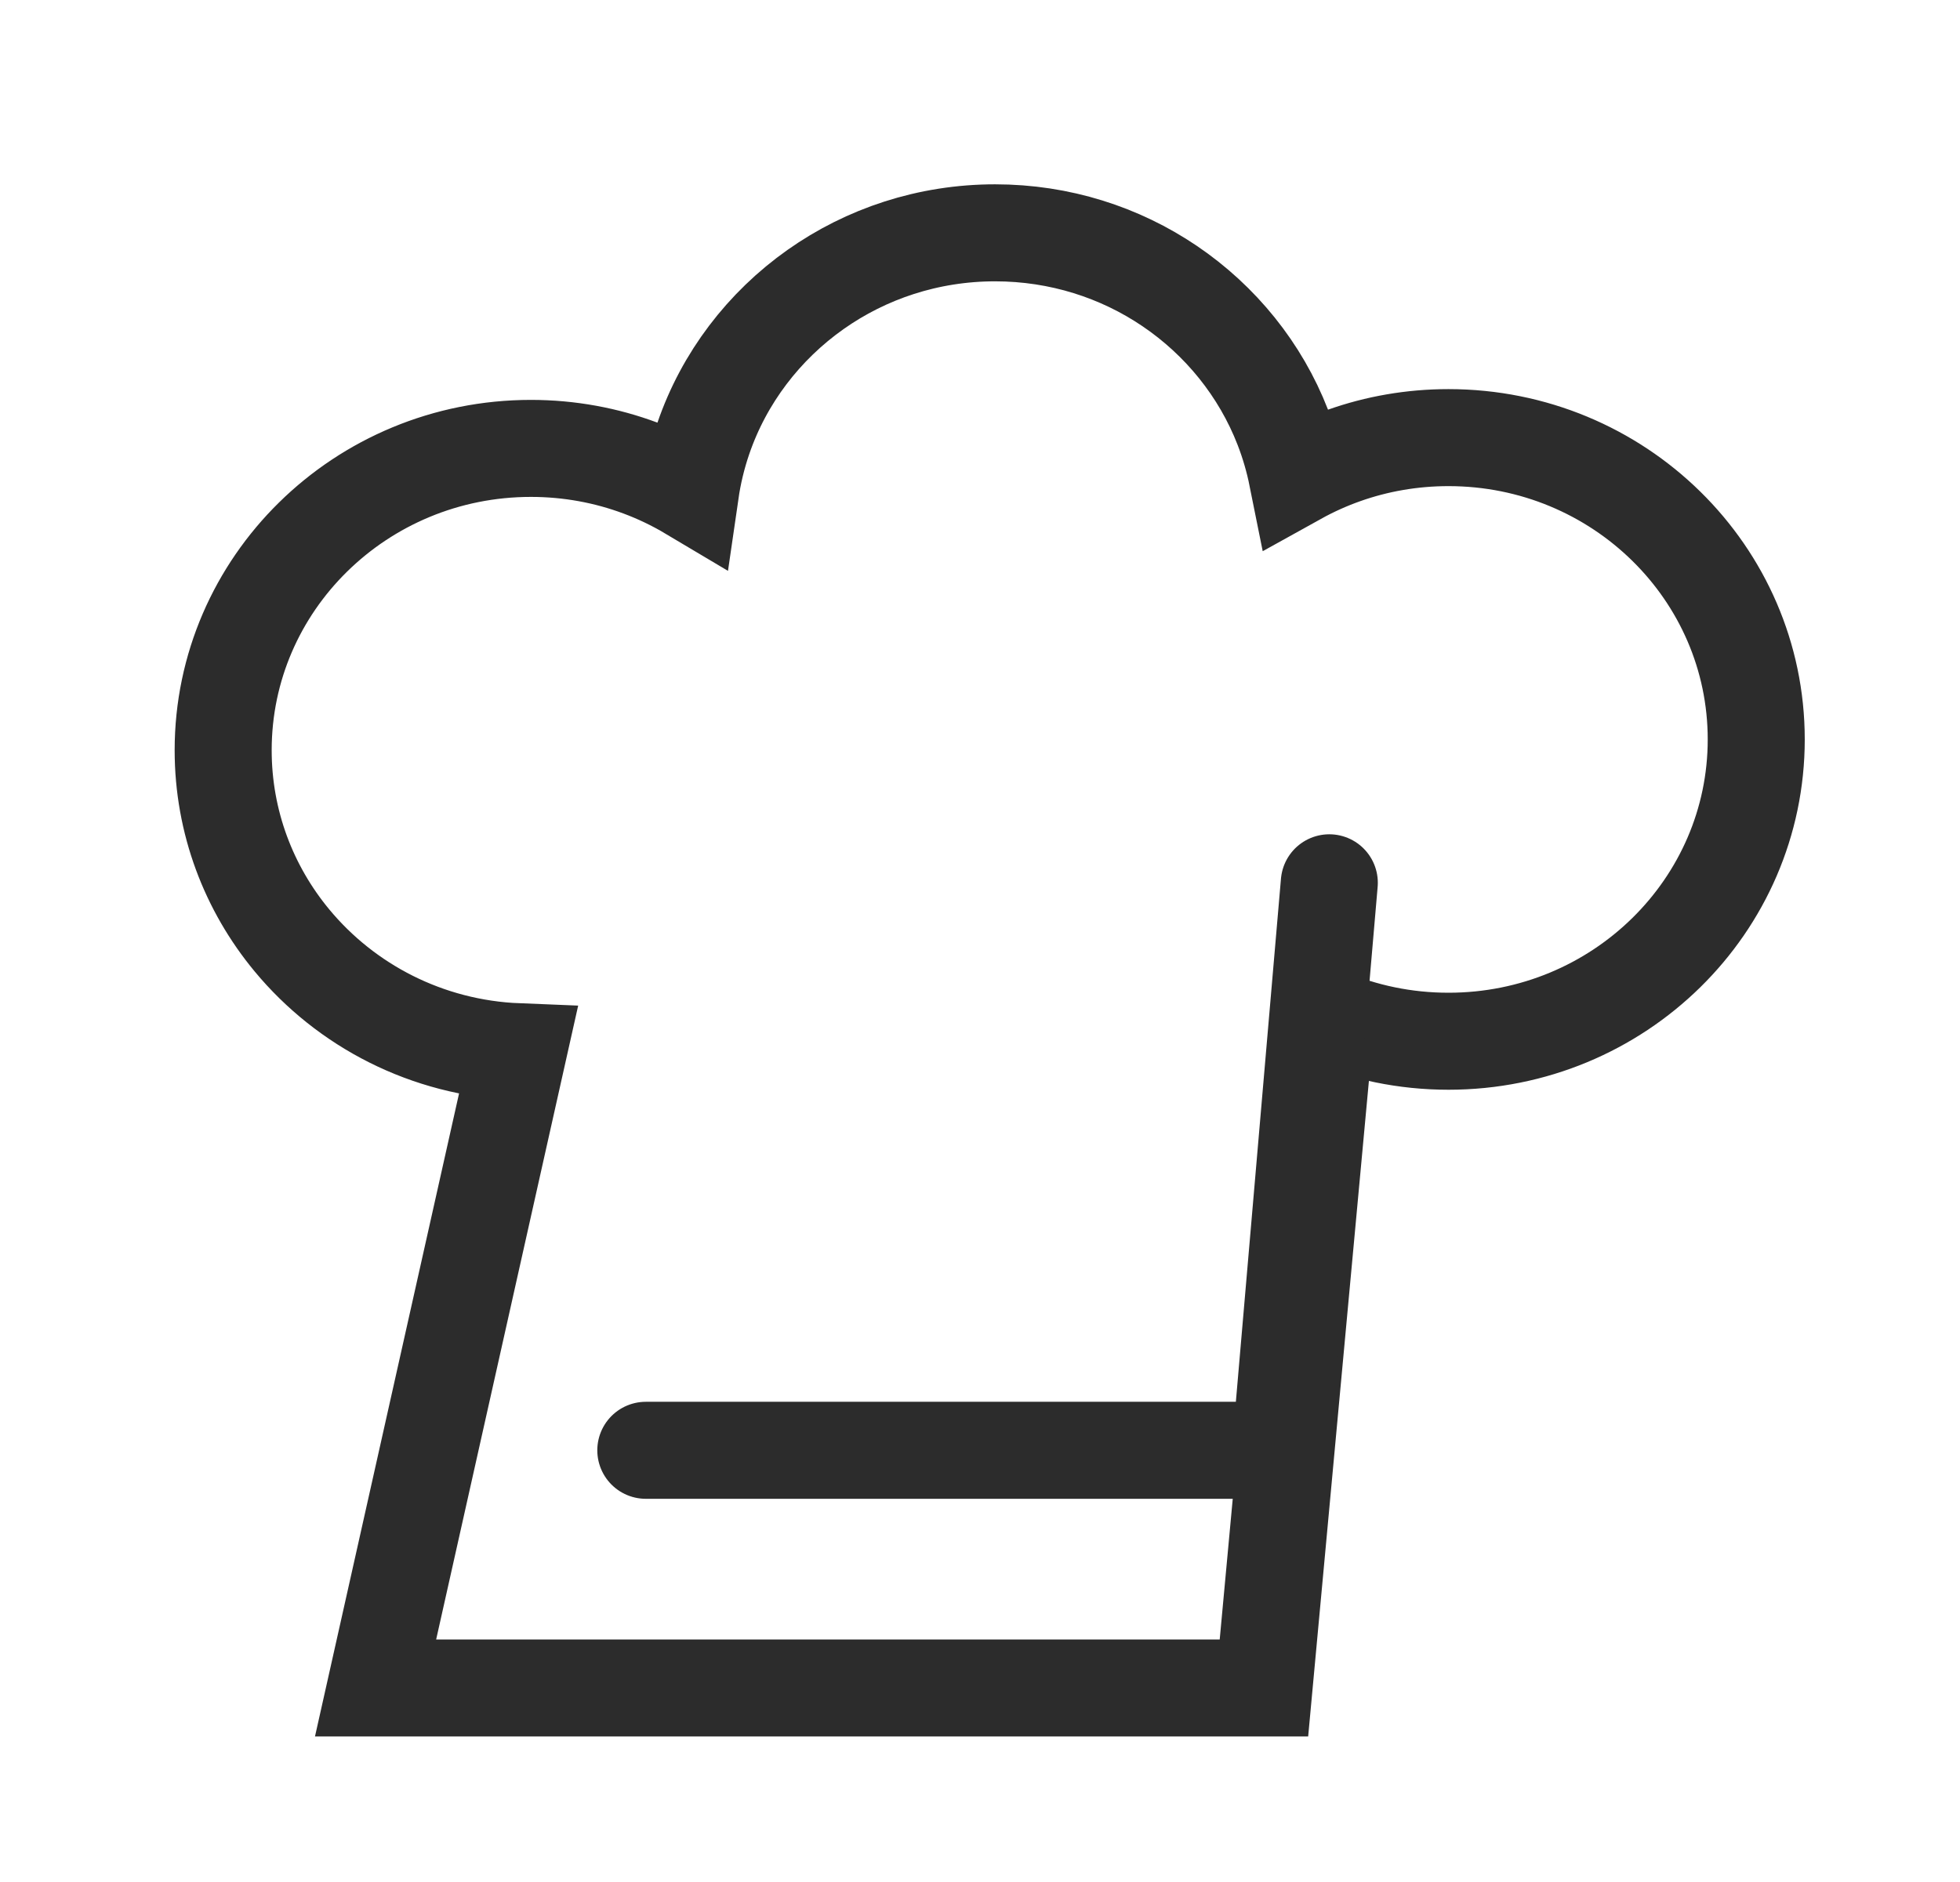 <?xml version="1.0" encoding="UTF-8"?>
<svg width="202px" height="194px" viewBox="0 0 202 194" version="1.1" xmlns="http://www.w3.org/2000/svg" xmlns:xlink="http://www.w3.org/1999/xlink">
    <title>Group</title>
    <defs>
        <filter x="-13.7%" y="-14.4%" width="127.4%" height="128.8%" filterUnits="objectBoundingBox" id="filter-1">
            <feOffset dx="1" dy="2" in="SourceAlpha" result="shadowOffsetOuter1"></feOffset>
            <feGaussianBlur stdDeviation="5" in="shadowOffsetOuter1" result="shadowBlurOuter1"></feGaussianBlur>
            <feColorMatrix values="0 0 0 0 0   0 0 0 0 0   0 0 0 0 0  0 0 0 0.5 0" type="matrix" in="shadowBlurOuter1" result="shadowMatrixOuter1"></feColorMatrix>
            <feMerge>
                <feMergeNode in="shadowMatrixOuter1"></feMergeNode>
                <feMergeNode in="SourceGraphic"></feMergeNode>
            </feMerge>
        </filter>
    </defs>
    <g id="Page-1" stroke="none" stroke-width="1" fill="none" fill-rule="evenodd">
        <g id="iPad-Pro-12.9″" transform="translate(-42, -344)" stroke="#2C2C2C" stroke-width="10">
            <g id="prod" transform="translate(28, 333)">
                <g id="Group" filter="url(#filter-1)" transform="translate(31, 28)">
                    <path d="M84.556,5 C91.234,5 97.432,7.023 102.546,10.485 C107.791,14.037 111.899,19.099 114.206,25.04 C114.85,26.698 115.344,28.401 115.691,30.127 C117.26,29.256 118.88,28.529 120.534,27.944 C123.891,26.756 127.512,26.111 131.285,26.111 C140.052,26.111 147.993,29.6 153.74,35.253 C159.457,40.875 163,48.64 163,57.222 C163,65.804 159.457,73.569 153.74,79.192 C147.993,84.844 140.052,88.333 131.285,88.333 C126.805,88.333 122.541,87.425 118.675,85.778 L118.675,85.778 L112.263,155 L20.707,155 L35.397,89.418 C26,89.044 17.652,84.653 12.089,77.94 C7.659,72.593 5,65.769 5,58.333 C5,49.752 8.543,41.986 14.26,36.364 C20.007,30.711 27.948,27.222 36.715,27.222 C40.692,27.222 44.498,27.939 48.007,29.251 C49.772,29.91 51.495,30.733 53.153,31.72 C53.424,29.85 53.868,27.998 54.488,26.188 C56.626,19.951 60.724,14.603 66.054,10.84 C71.264,7.161 77.654,5 84.556,5 Z" id="Combined-Shape" fill="#FFFFFF"></path>
                    <path d="M114,130 C117.333,91.333 119,72 119,72" id="Line" stroke-linecap="round" stroke-linejoin="round"></path>
                    <line x1="114.442" y1="130.5" x2="48.558" y2="130.5" id="Line" stroke-linecap="round" stroke-linejoin="round"></line>
                </g>
            </g>
        </g>
    </g>
</svg>